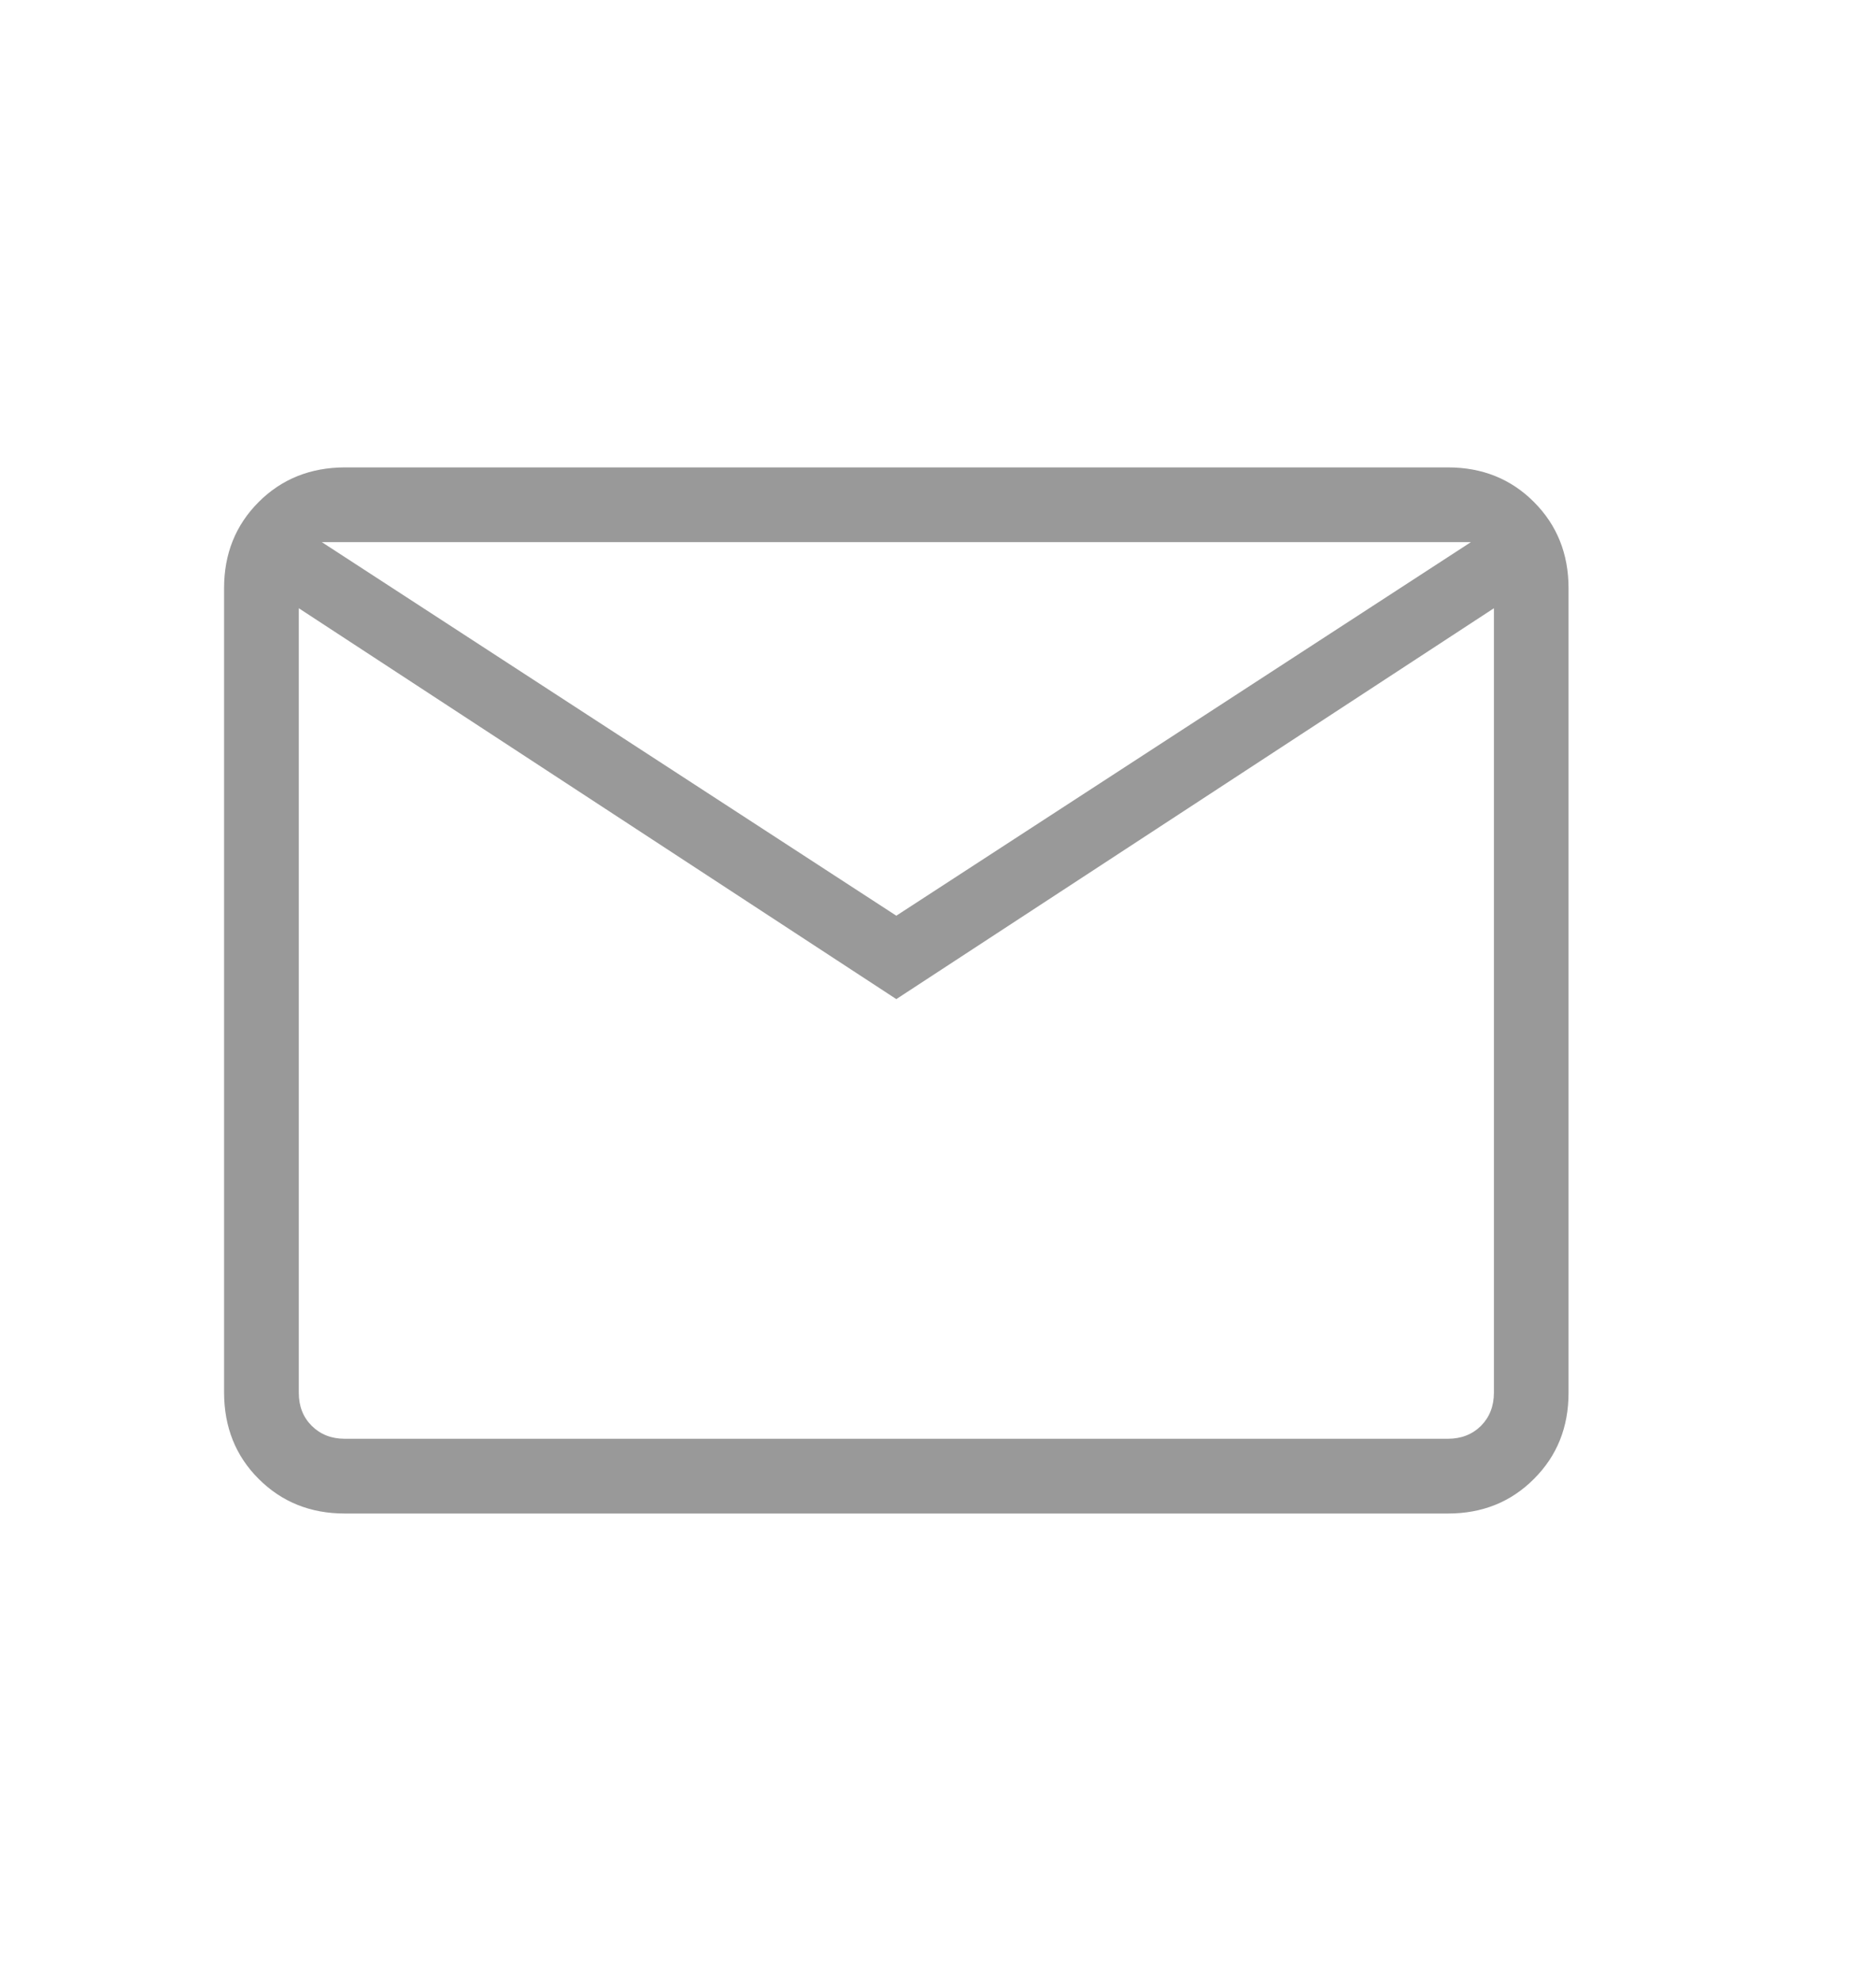 <svg width="18" height="19" viewBox="0 0 18 19" fill="none" xmlns="http://www.w3.org/2000/svg">
<path d="M3.308 14.517C2.978 14.517 2.703 14.406 2.482 14.185C2.261 13.965 2.151 13.689 2.15 13.358V5.642C2.15 5.311 2.261 5.036 2.482 4.815C2.703 4.594 2.979 4.484 3.308 4.483H13.893C14.222 4.483 14.498 4.594 14.718 4.815C14.939 5.036 15.05 5.312 15.05 5.642V13.359C15.05 13.689 14.94 13.964 14.718 14.185C14.497 14.407 14.222 14.517 13.893 14.517H3.308ZM8.6 9.583L2.867 5.834V13.359C2.867 13.488 2.908 13.593 2.991 13.676C3.074 13.758 3.179 13.8 3.308 13.8H13.893C14.021 13.8 14.127 13.758 14.21 13.676C14.292 13.593 14.334 13.487 14.334 13.358V5.834L8.6 9.583ZM8.6 8.783L14.113 5.2H3.088L8.6 8.783ZM2.867 5.834V5.2V13.359C2.867 13.488 2.908 13.593 2.991 13.676C3.074 13.758 3.179 13.8 3.308 13.8H2.867V5.834Z" fill="#999999"/>
</svg>
